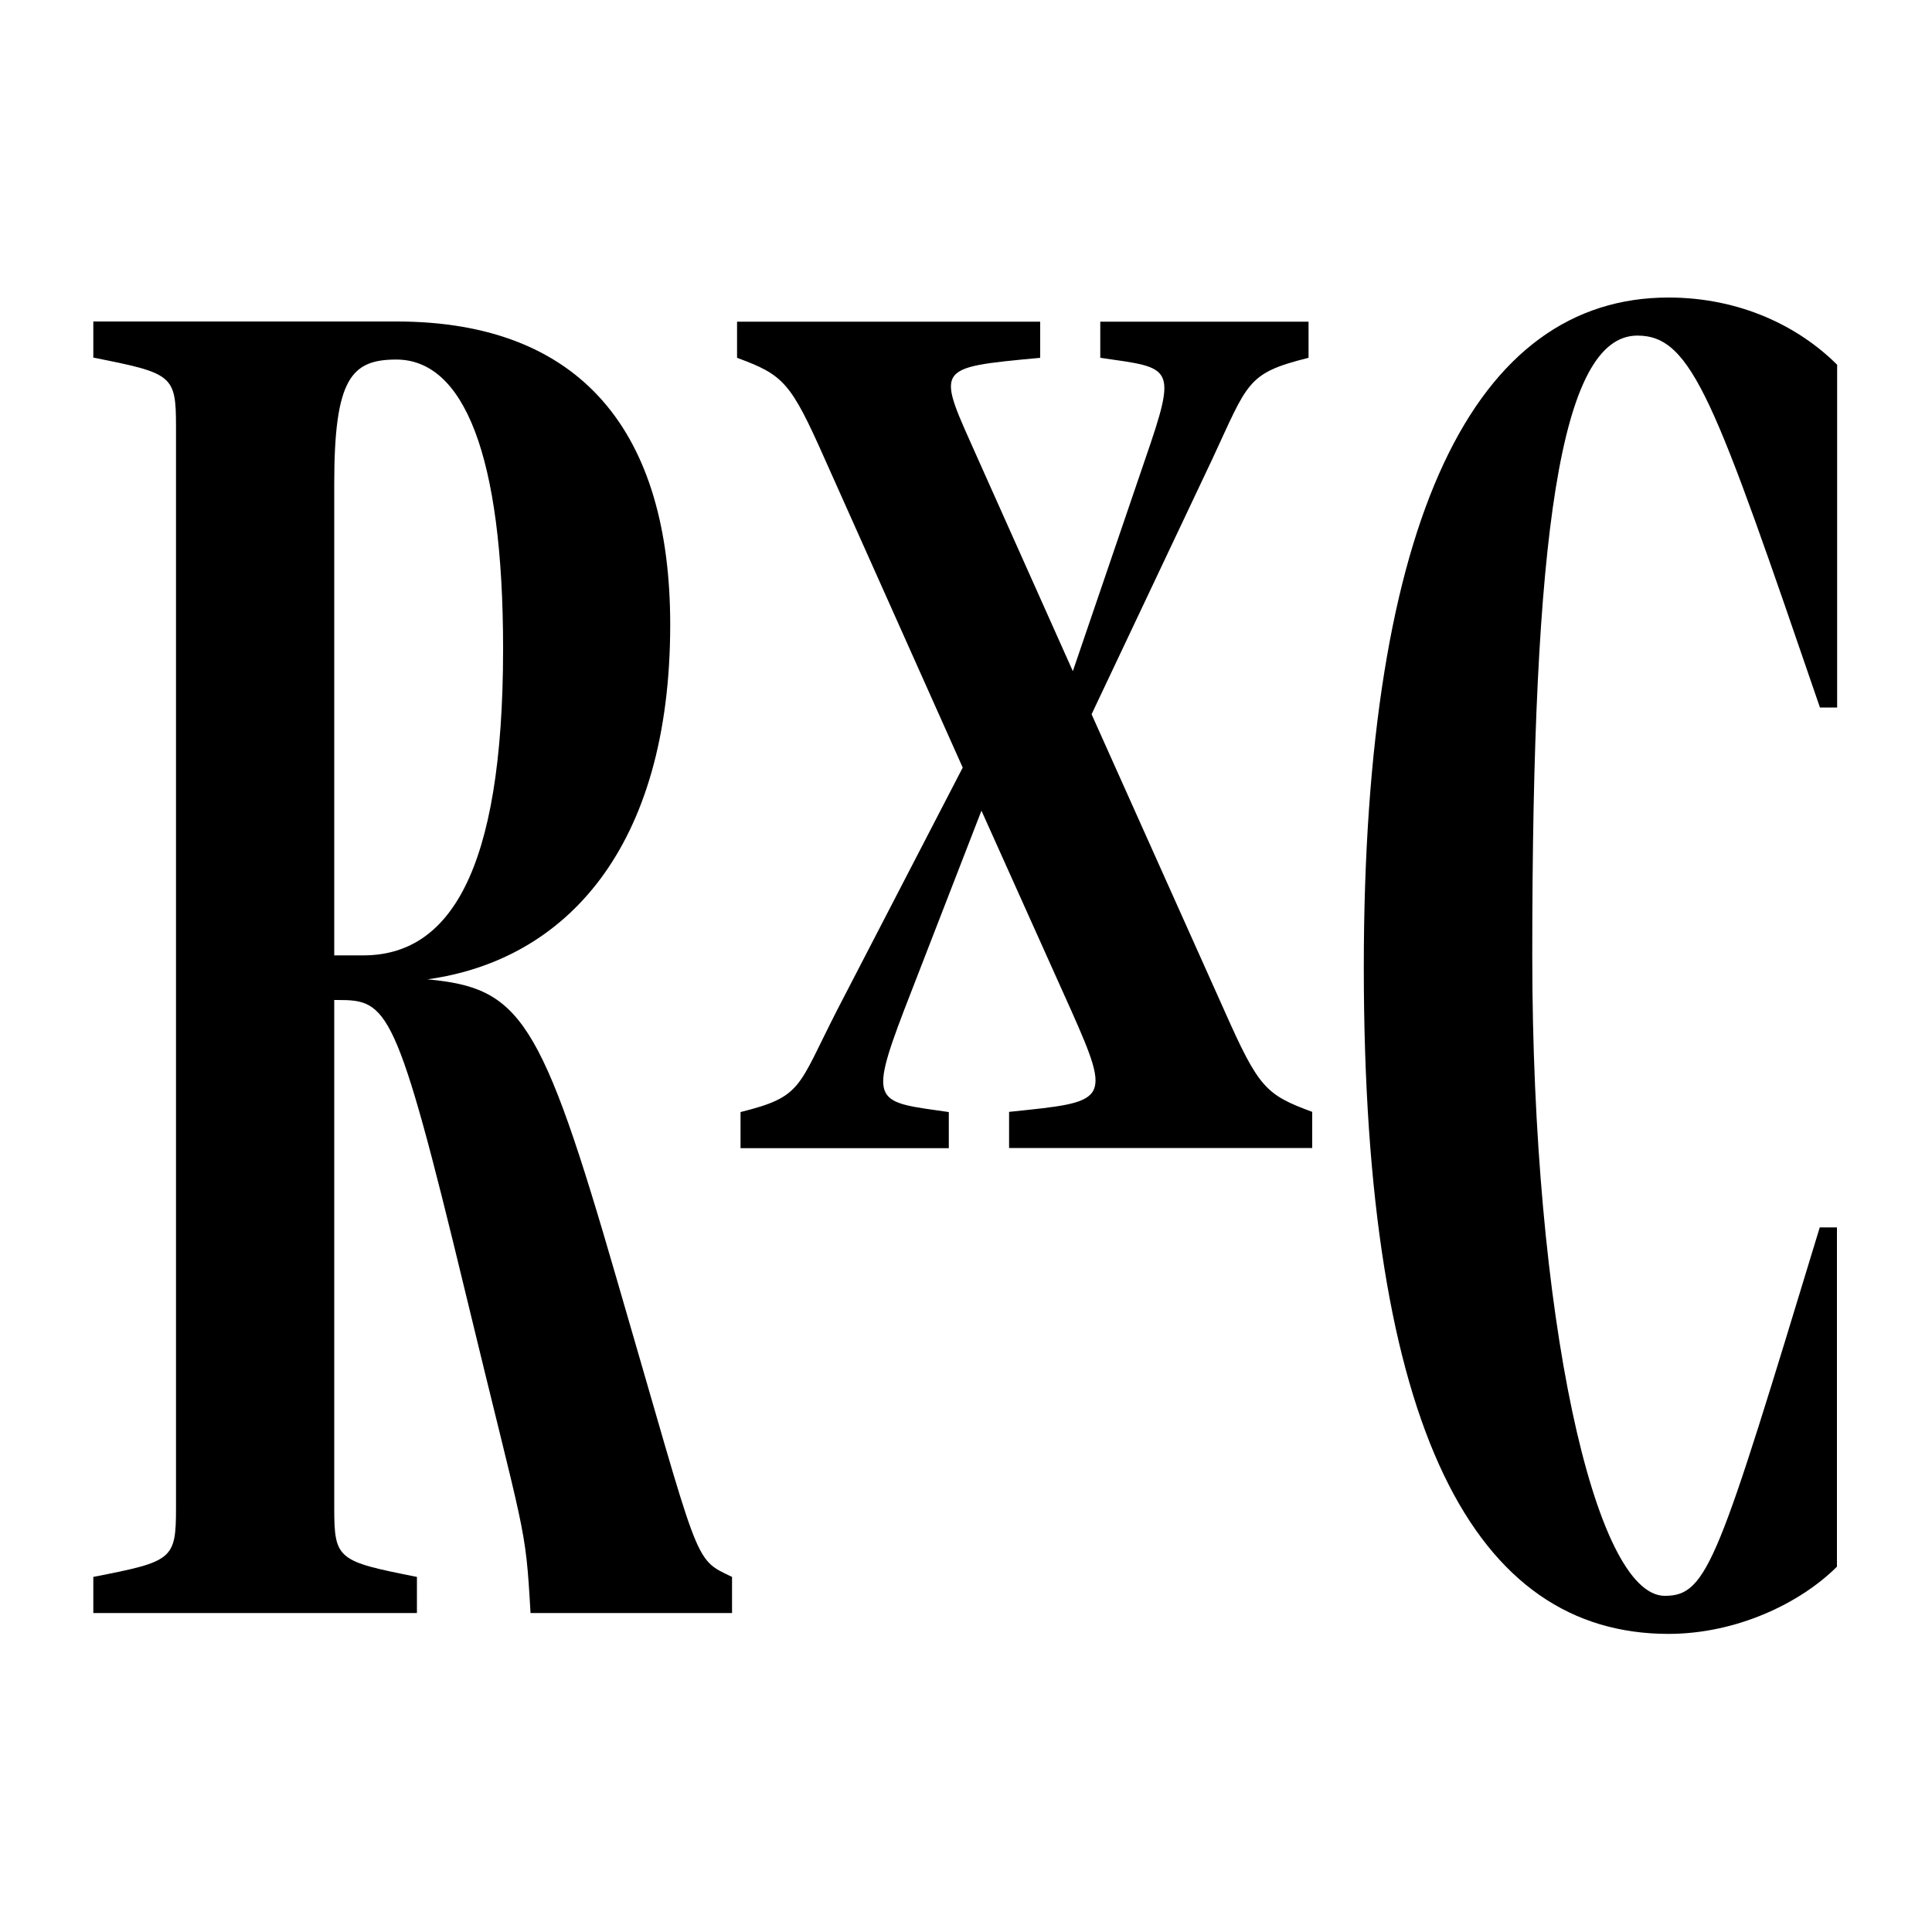 <?xml version="1.0" encoding="utf-8"?>
<!-- Generator: Adobe Illustrator 25.0.0, SVG Export Plug-In . SVG Version: 6.00 Build 0)  -->
<svg version="1.1" id="rxc" xmlns="http://www.w3.org/2000/svg" xmlns:xlink="http://www.w3.org/1999/xlink" x="0px" y="0px"
	 viewBox="0 0 1000 1000" style="enable-background:new 0 0 1000 1000;" xml:space="preserve">
<path d="M705.9,500.7c0-233.5,57.9-346.7,157.7-346.7c37.4,0,67.7,15.2,87.3,34.8v177.4h-8.9c-54.4-158.6-66-192.5-94.5-192.5
	c-40.1,0-54.4,103.4-54.4,320.8c0,186.3,32.1,331.5,68.6,331.5c22.3,0,27.6-17.8,80.2-190.7h8.9v175.6
	c-18.7,18.7-51.7,34.8-87.3,34.8C763.8,845.6,705.9,741.3,705.9,500.7z"/>
<path d="M679.2,575.5v18.7H522.3v-18.7c50.8-5.3,53.5-4.5,32.1-52.6L508,419.6L467.9,523c-18.7,49-14.3,47.2,23.2,52.6v18.7H383.3
	v-18.7c32.1-8,29.4-12.5,49.9-52.6l65.1-125.7l-71.3-159.5c-17.8-40.1-21.4-43.7-45.5-52.6v-18.7h156.9v18.7
	c-56.1,5.3-53.5,4.5-32.1,52.6l49,109.6l37.4-109.6c16.9-49,14.3-47.2-23.2-52.6v-18.7h107.8v18.7c-32.1,8-31.2,12.5-49.9,52.6
	l-62.4,131.9L633.7,523C651.5,563.1,655.1,566.6,679.2,575.5z"/>
<path d="M378.9,816.2v18.7H274.6c-2.7-47.2-2.7-37.4-33.9-166.7c-35.7-147.9-40.1-150.6-66-150.6H173v262.9
	c0,26.7,1.8,27.6,42.8,35.7v18.7H48.3v-18.7c41-8,42.8-8.9,42.8-35.7V220.8c0-26.7-1.8-27.6-42.8-35.7v-18.7h156.9
	c96.3,0,141.7,57.9,141.7,156.9c0,115.9-54.4,173.8-125.7,183.6c48.1,4.5,58.8,19.6,98,155.1C362.9,811.7,358.4,806.4,378.9,816.2z
	 M260.4,335.8c0-100.7-20.5-149.7-55.3-149.7c-23.2,0-32.1,9.8-32.1,64.2v244.2h15.2C231.9,494.4,260.4,452.6,260.4,335.8z"/>
</svg>
